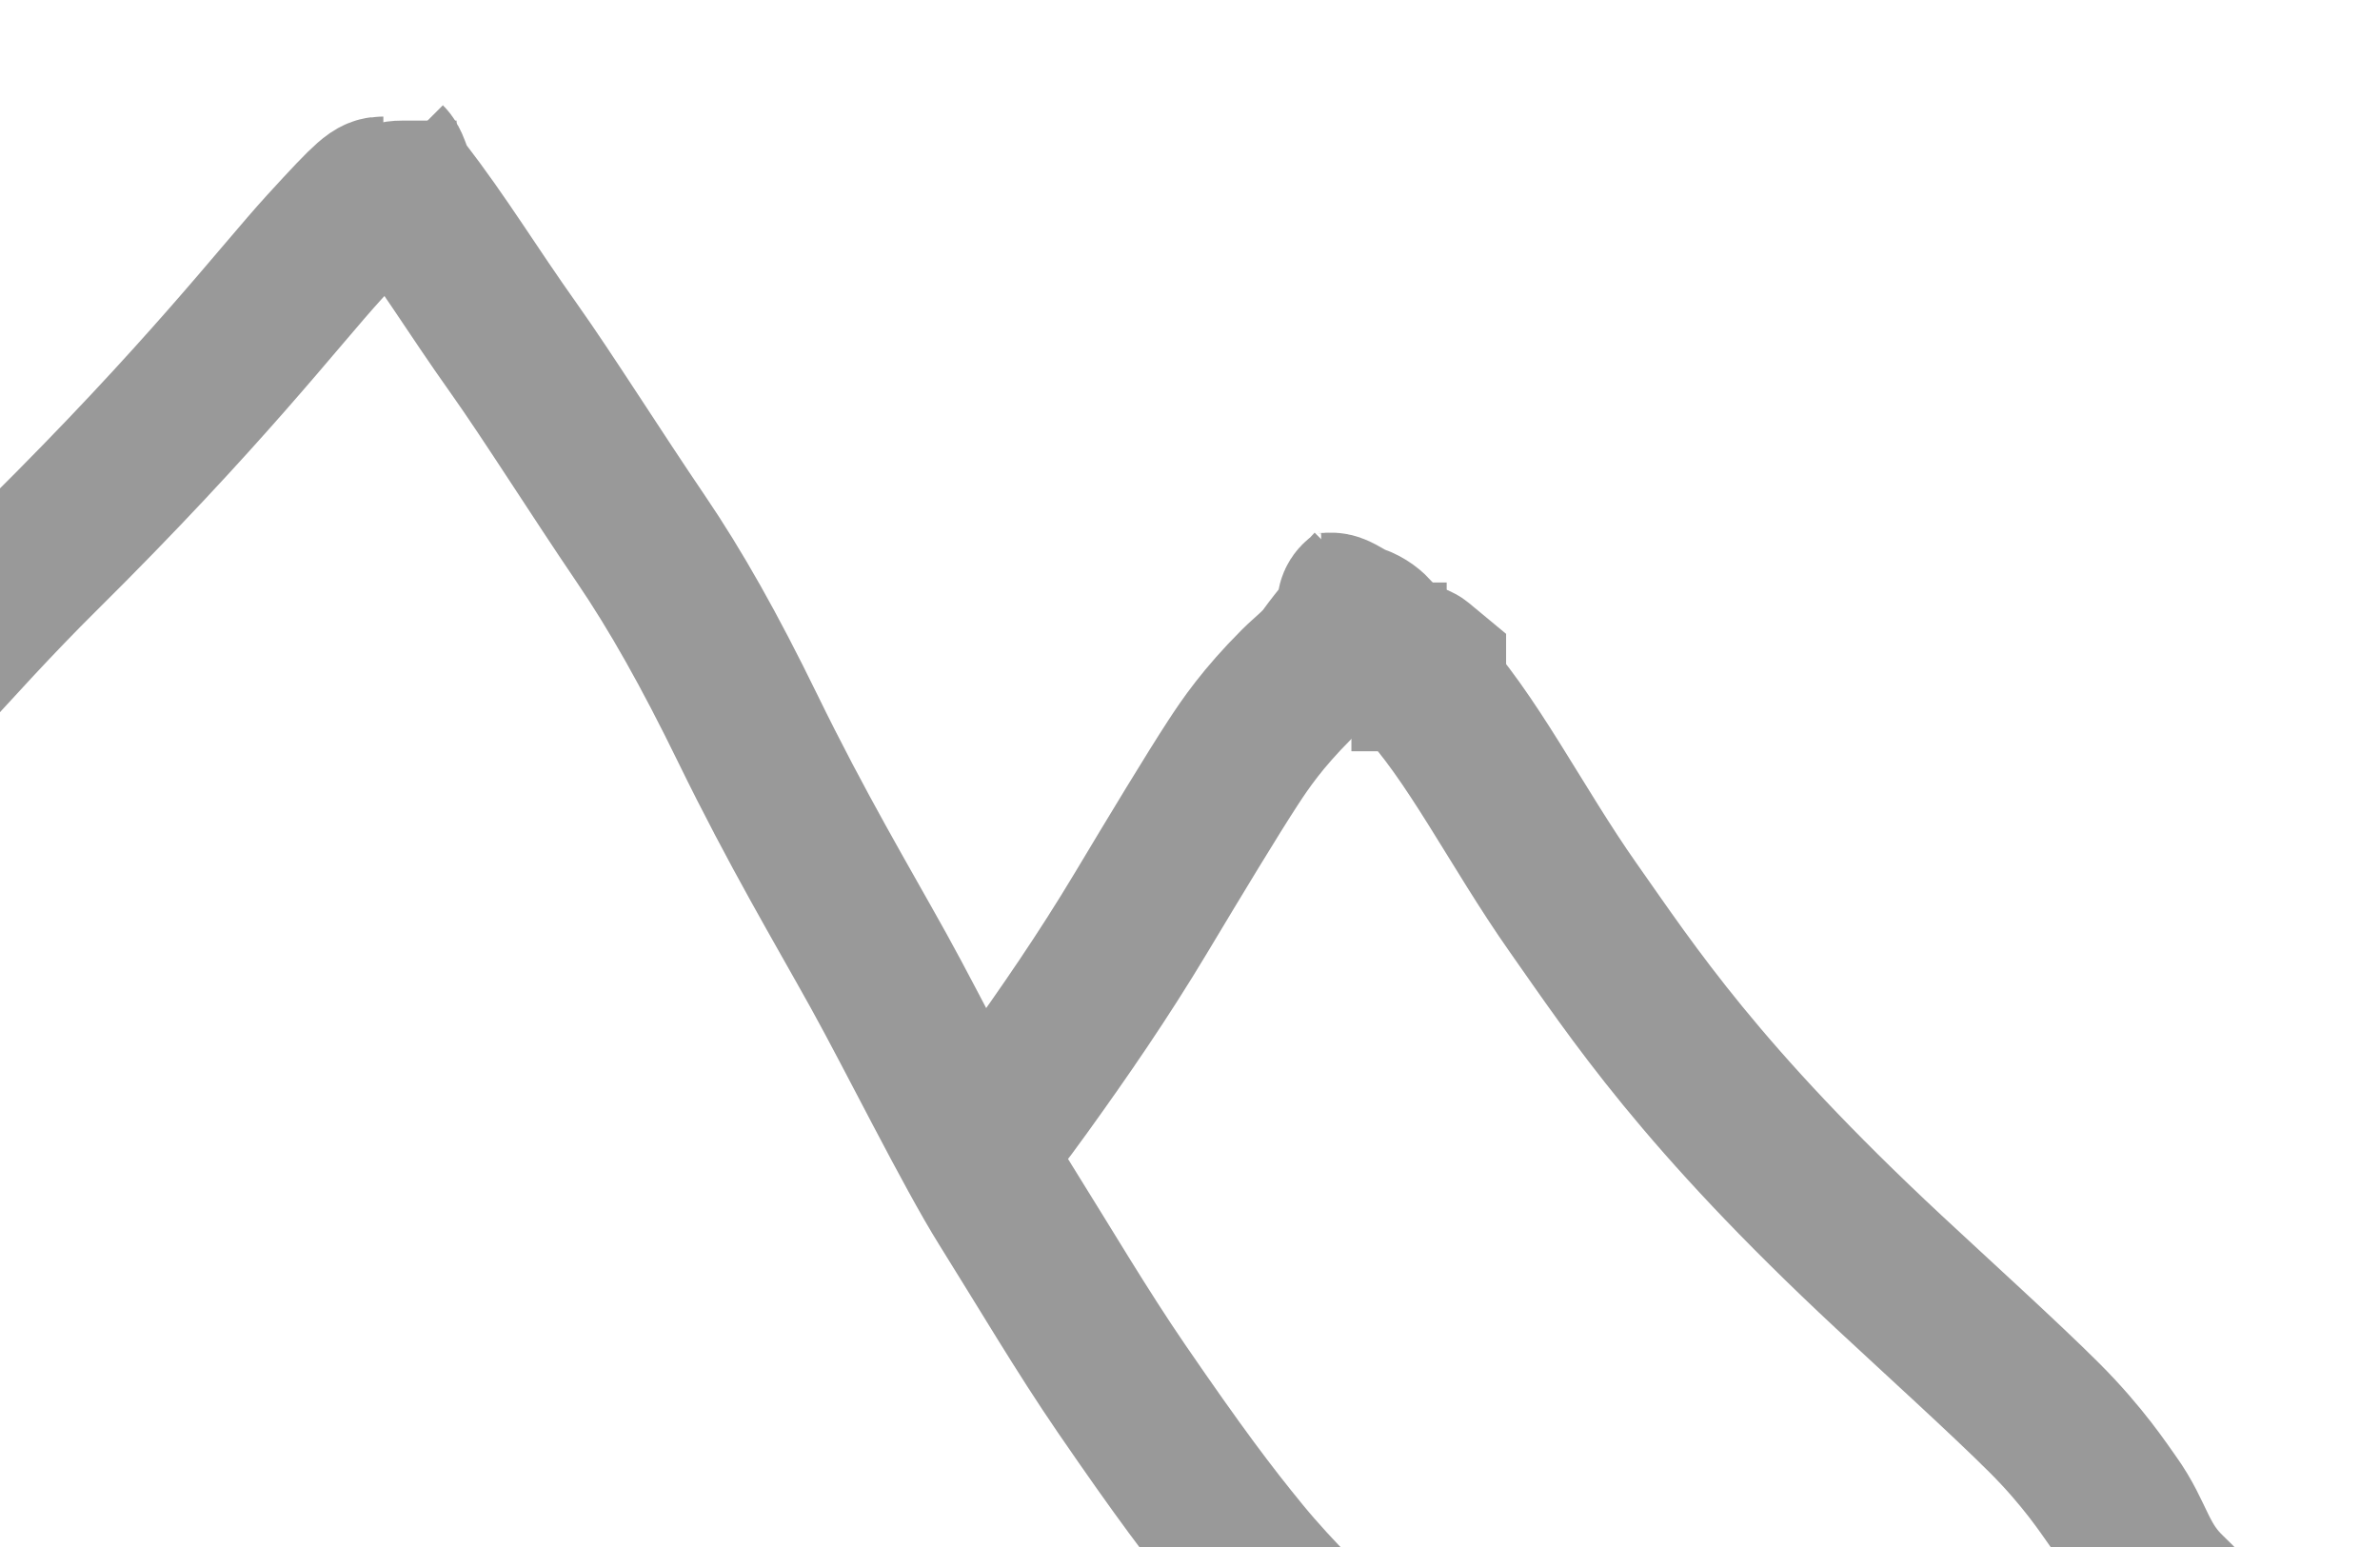 <svg width="200" height="130" xmlns="http://www.w3.org/2000/svg">
 <g id="Layer_1">
  <title>Layer 1</title>
  <path stroke="#999999" d="m32.214,16.296c-0.71,0 -0.947,0.077 -4.97,4.482c-3.793,4.153 -10.043,12.383 -23.787,25.994c-7.154,7.085 -14.794,16.19 -19.527,21.064c-5.256,5.413 -6.746,7.619 -8.166,9.412c-1.065,1.345 -2.13,3.585 -2.84,5.826l-0.355,1.345l-0.355,0.448" id="svg_18" stroke-width="13" fill="none"/>
  <path d="m32.622,13.439c0.408,0.408 0.52,1.535 1.224,2.449c3.462,4.491 5.696,8.271 9.388,13.469c2.756,3.881 6.913,10.475 10.612,15.918c2.938,4.323 5.777,9.357 8.98,15.918c4.164,8.532 7.827,14.653 11.02,20.408c2.924,5.27 7.789,15.081 10.612,19.592c3.305,5.281 6.466,10.656 9.796,15.51c4.805,7.003 7.405,10.463 10.204,13.878c2.928,3.571 6.122,6.531 7.347,7.755l0.816,0.816" id="svg_19" stroke-width="13" stroke="#999999" fill="none"/>
  <path d="m83.235,95.071c0.408,-0.408 0.804,-0.825 2.857,-3.673c3.246,-4.504 6.593,-9.35 9.796,-14.694c2.915,-4.864 6.01,-9.985 7.755,-12.653c0.999,-1.528 2.449,-3.673 5.306,-6.531c0.816,-0.816 1.774,-1.512 2.449,-2.449c1.067,-1.481 2.228,-2.732 2.449,-3.265c0.156,-0.377 -0.368,-1.153 0.408,-1.633c0.347,-0.215 0.408,-0.408 0.816,-0.816l0,-0.408" id="svg_22" stroke-width="13" stroke="#999999" fill="none"/>
  <path d="m117.112,54.663c0,0.408 0.625,0.979 2.041,2.449c4.476,4.649 8.302,12.427 13.061,19.184c5.03,7.142 10.681,15.845 26.531,30.612c3.824,3.563 9.796,8.98 13.061,12.245c3.265,3.265 5.039,6.002 5.714,6.939c2.135,2.962 2.152,5.182 4.898,7.755c1.489,1.395 3.265,3.673 4.898,4.898l0.816,0.408" id="svg_24" stroke-width="13" stroke="#999999" fill="none"/>
  <path stroke="#999999" d="m111.02,51.31c0.377,0 0.782,-0.12 1.13,0c0.492,0.169 1.188,0.7 1.884,0.939c1.477,0.508 1.828,1.62 2.261,1.878c0.683,0.409 0.864,0.718 1.13,0.939c0.266,0.221 0.864,0.092 1.13,0.313c0.266,0.221 0.487,0.092 0.754,0.313c0.266,0.221 0.377,0.313 0.754,0.626l0,0.313l0.377,0l0.377,0" id="svg_26" stroke-width="13" fill="none"/>
  <path d="m32.653,17.041c0.408,-0.408 0.816,-0.408 1.224,-0.408c0.816,0 1.224,0 2.449,0c0.408,0 0.816,0 1.224,0l0.408,0l0.408,0" id="svg_27" stroke-width="13" stroke="#999999" fill="none"/>
 </g>
</svg>